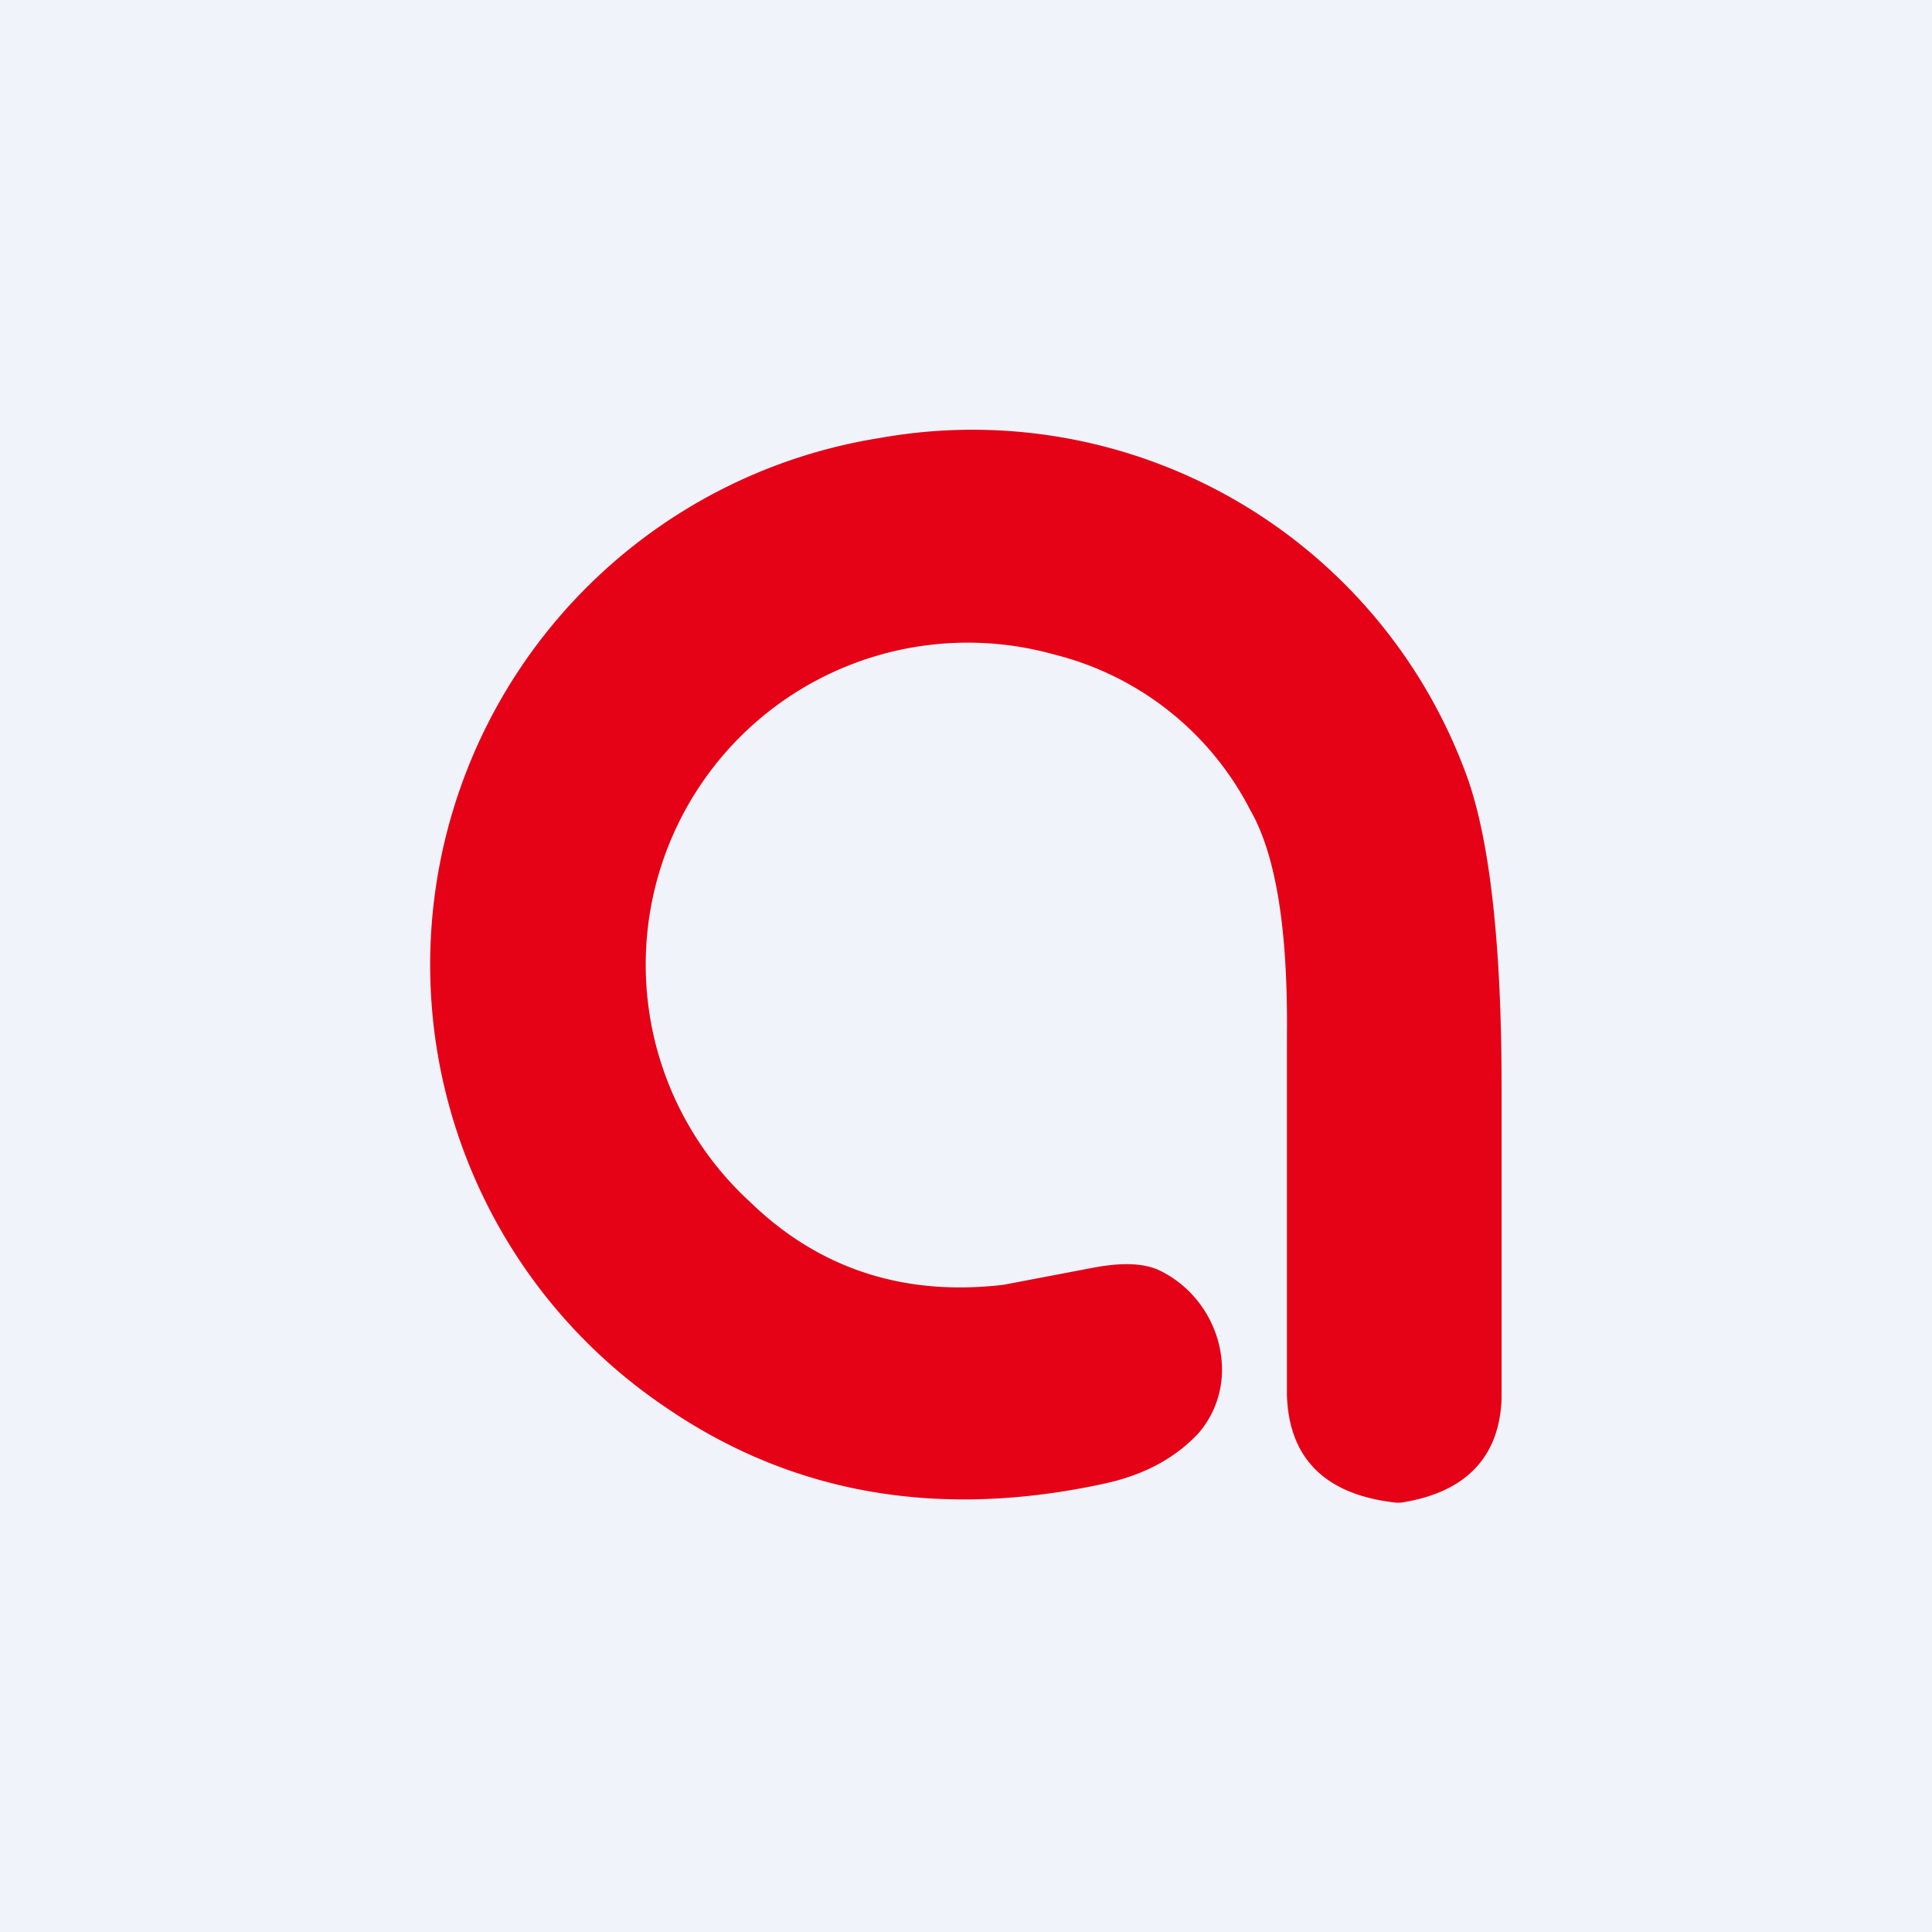 <!-- by TradingView --><svg width="18" height="18" viewBox="0 0 18 18" xmlns="http://www.w3.org/2000/svg"><path fill="#F0F3FA" d="M0 0h18v18H0z"/><path d="M9.83 6.1a3 3 0 0 0-2.84 5.1c.64.62 1.43.88 2.36.77l.84-.16c.27-.05.46-.04.6.02.58.27.8 1.04.37 1.53-.22.23-.5.38-.86.46-1.55.34-2.92.1-4.1-.71A4.97 4.97 0 0 1 8.2 4.08a4.9 4.9 0 0 1 5.48 3.19c.2.58.31 1.53.31 2.86v2.9c-.02.56-.35.88-.94.97h-.04c-.65-.07-1-.4-1.02-1V9.65c.01-.98-.1-1.68-.34-2.1A2.82 2.82 0 0 0 9.83 6.1Z" fill="#E50116"/></svg>